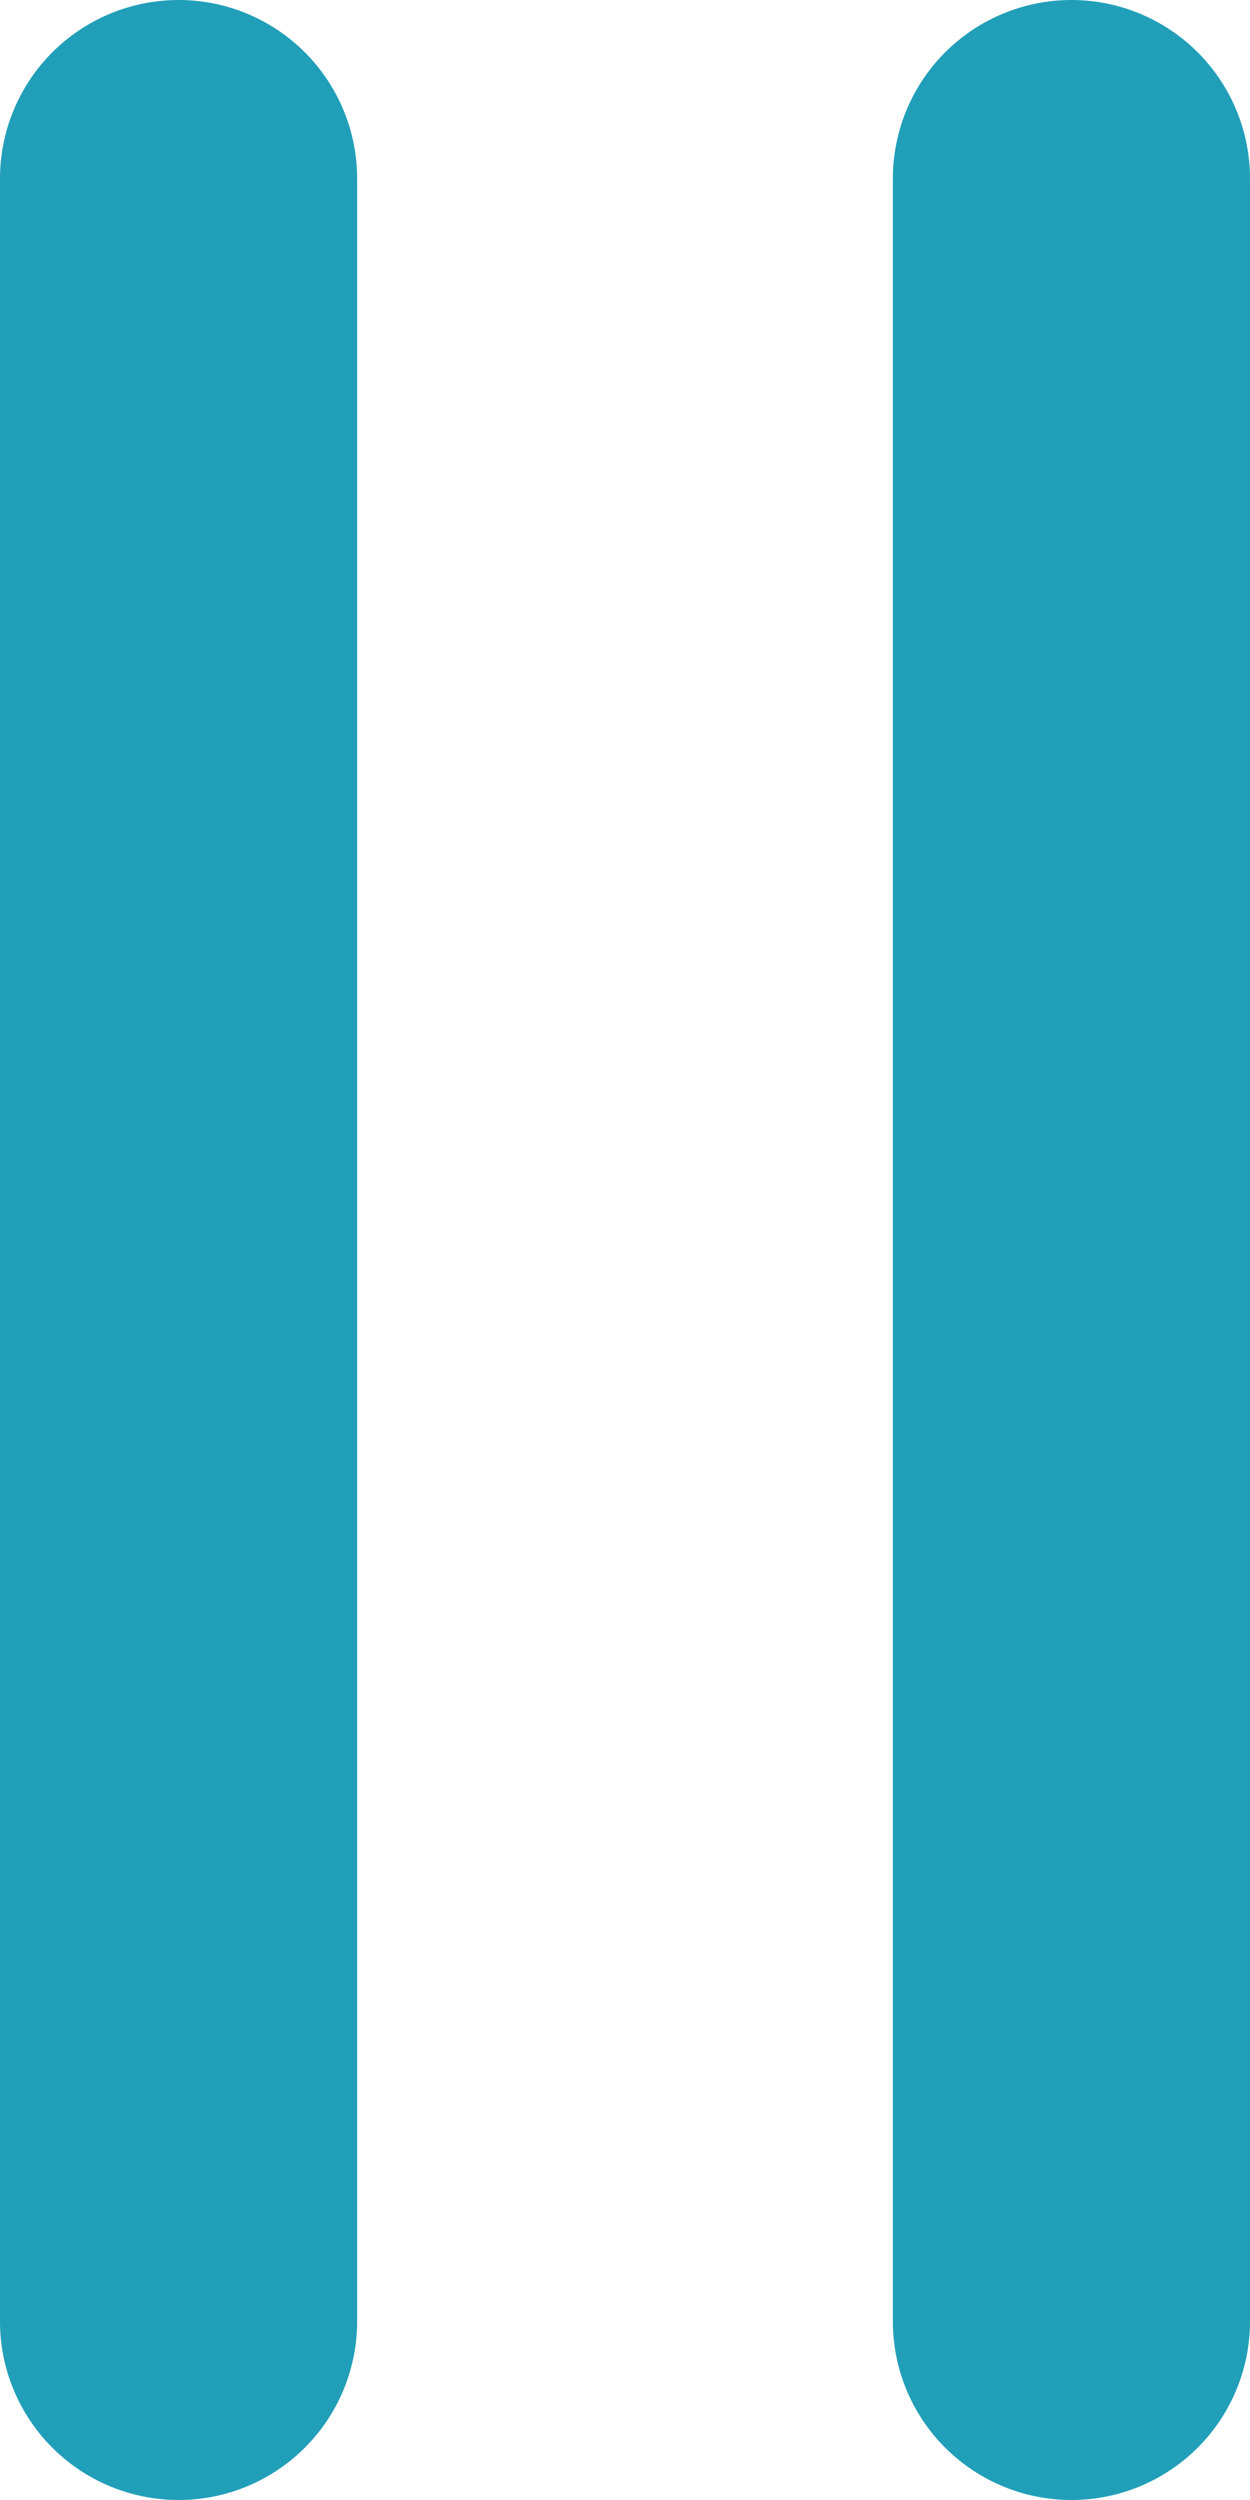<?xml version="1.0" encoding="UTF-8"?><svg id="Layer_1" xmlns="http://www.w3.org/2000/svg" viewBox="0 0 14 28"><defs><style>.cls-1{fill:none;stroke:#219fb8;stroke-linecap:round;stroke-linejoin:round;stroke-width:4px;}</style></defs><line class="cls-1" x1="2" y1="2" x2="2" y2="26"/><line class="cls-1" x1="12" y1="2" x2="12" y2="26"/></svg>